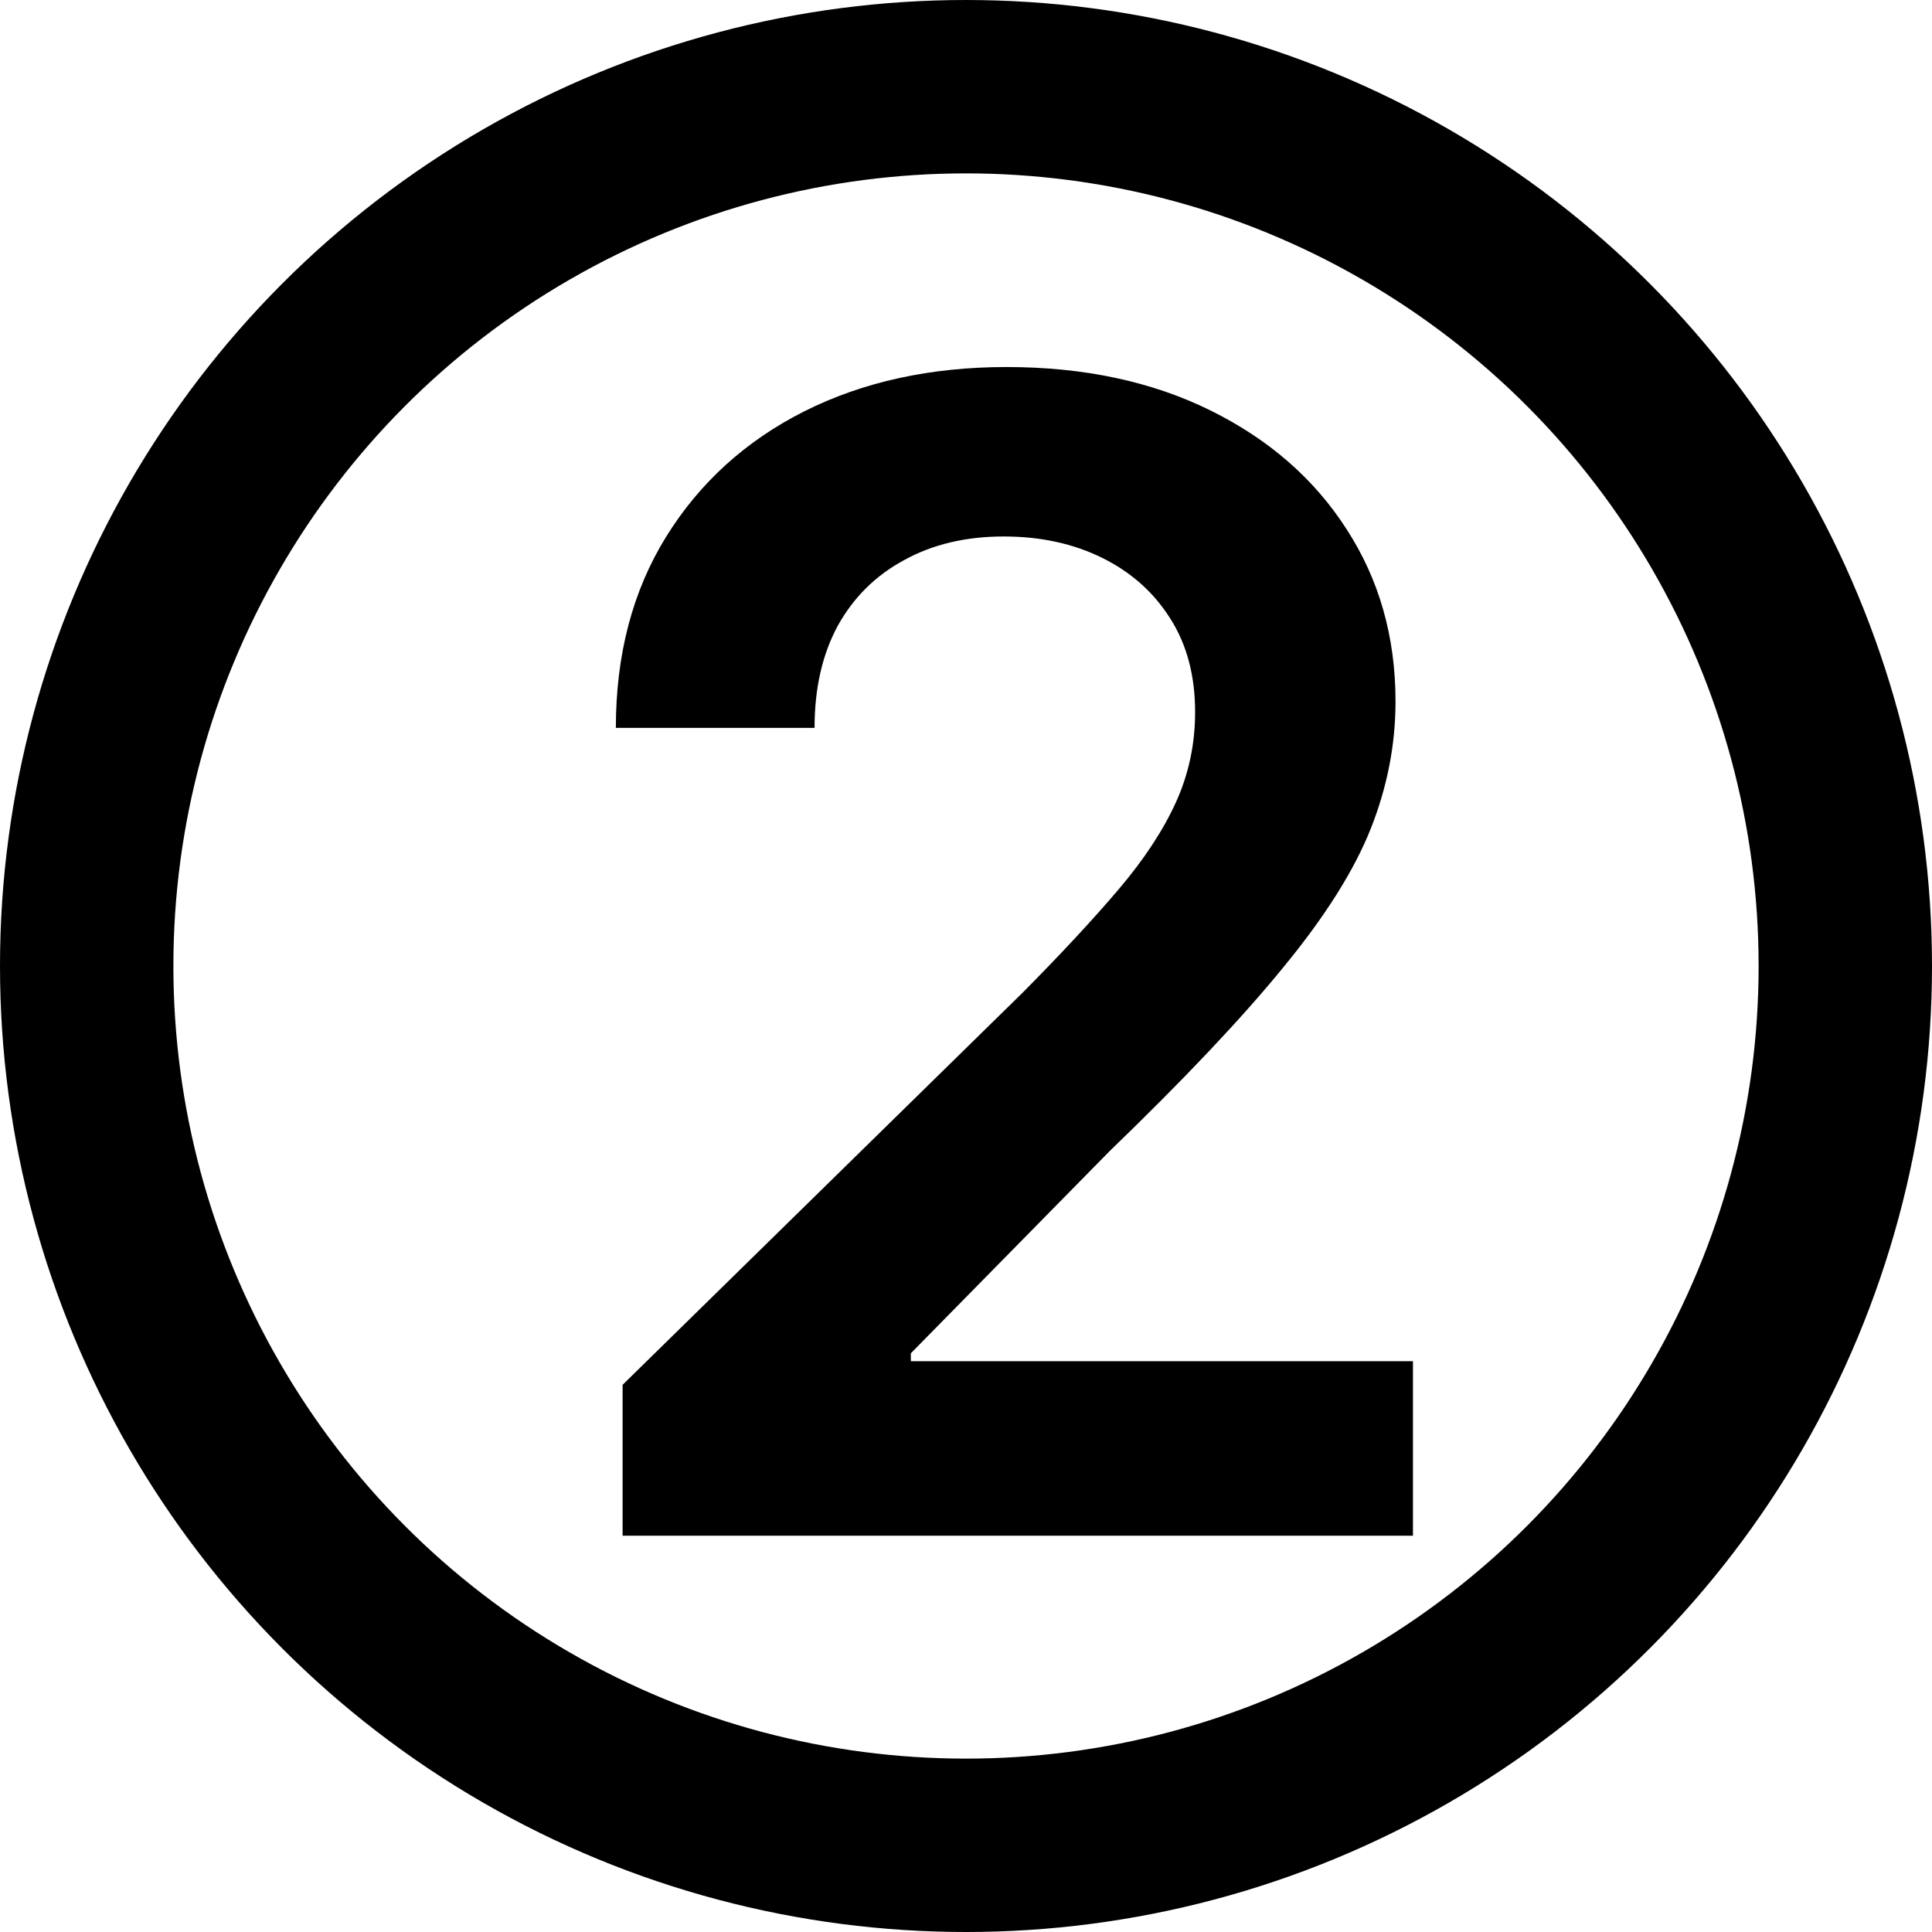 <svg width="78" height="78" viewBox="0 0 78 78" fill="none" xmlns="http://www.w3.org/2000/svg">
<path d="M25.136 62V55.909L41.295 40.068C42.841 38.508 44.129 37.121 45.159 35.909C46.189 34.697 46.962 33.523 47.477 32.386C47.992 31.25 48.25 30.038 48.25 28.75C48.25 27.28 47.917 26.023 47.25 24.977C46.583 23.917 45.667 23.099 44.5 22.523C43.333 21.947 42.008 21.659 40.523 21.659C38.992 21.659 37.651 21.977 36.5 22.614C35.349 23.235 34.455 24.121 33.818 25.273C33.197 26.424 32.886 27.796 32.886 29.386H24.864C24.864 26.432 25.538 23.864 26.886 21.682C28.235 19.5 30.091 17.811 32.455 16.614C34.833 15.417 37.561 14.818 40.636 14.818C43.758 14.818 46.5 15.402 48.864 16.568C51.227 17.735 53.061 19.333 54.364 21.364C55.682 23.394 56.341 25.712 56.341 28.318C56.341 30.061 56.008 31.773 55.341 33.455C54.674 35.136 53.5 37 51.818 39.045C50.151 41.091 47.811 43.568 44.795 46.477L36.773 54.636V54.955H57.045V62H25.136Z" fill="black"/>
<circle cx="39" cy="39" r="35.5" stroke="black" stroke-width="7"/>
</svg>
